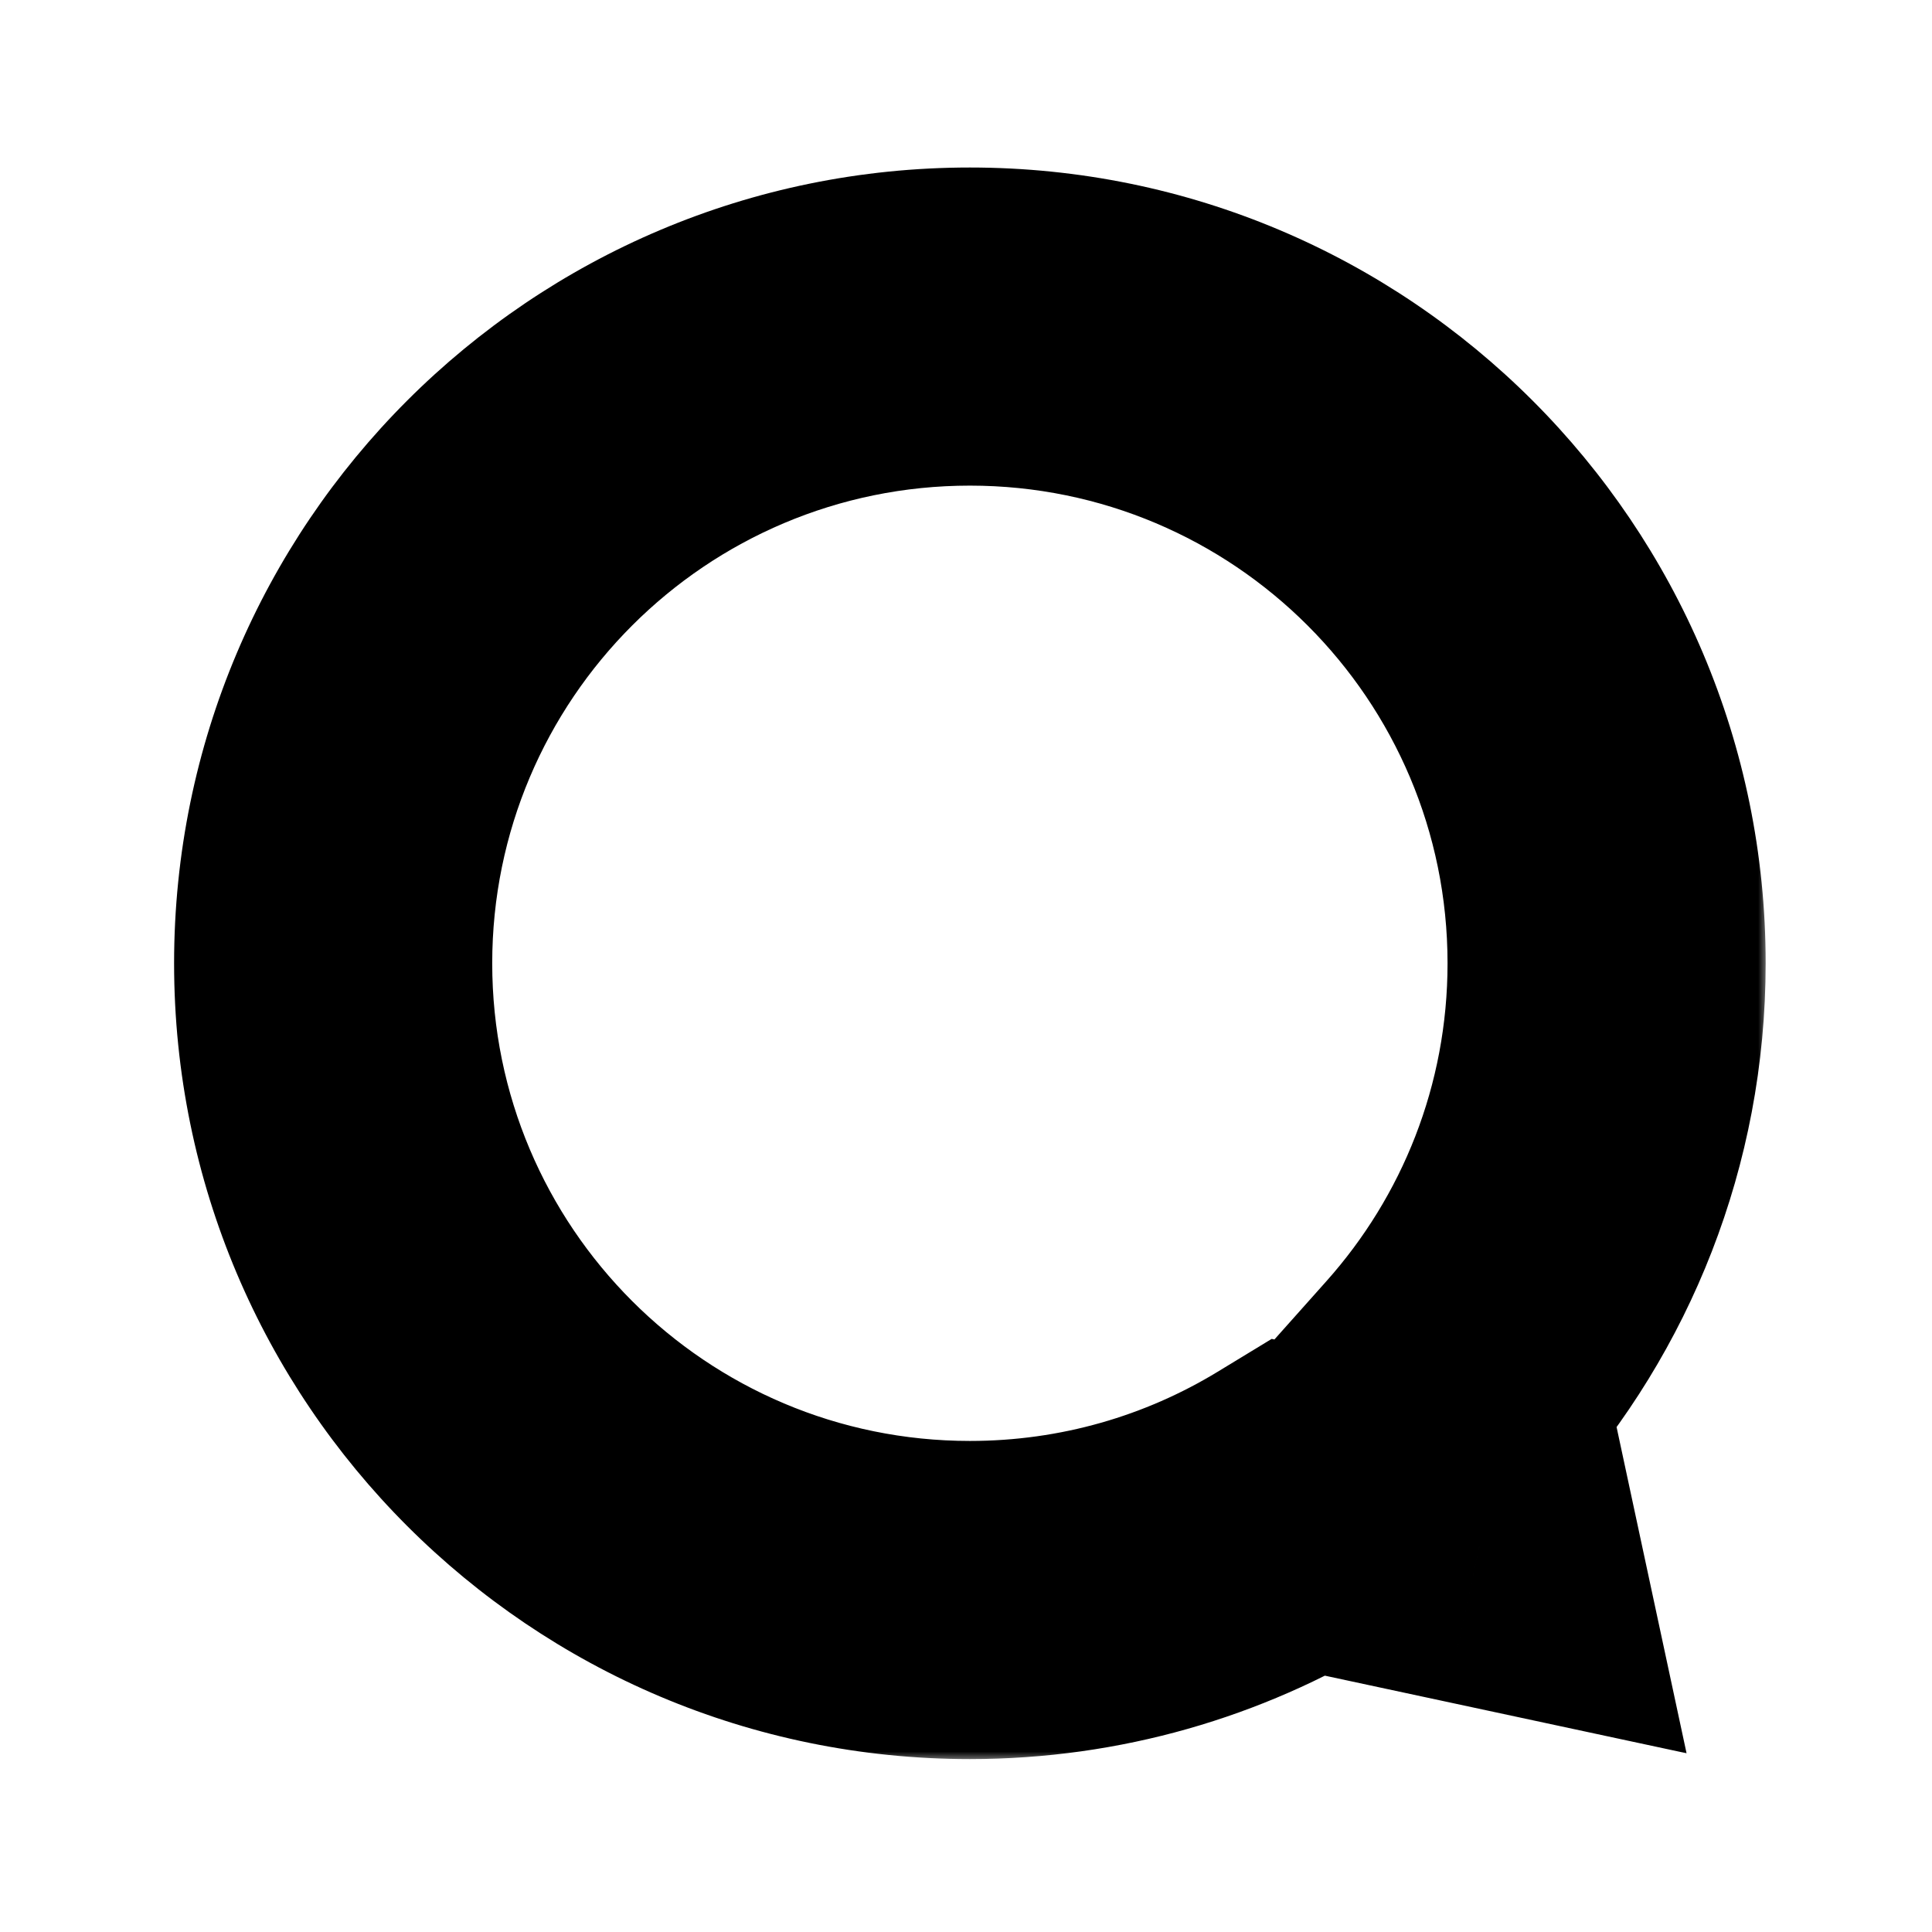 <svg width="101" height="101" viewBox="0 0 101 101" fill="none" xmlns="http://www.w3.org/2000/svg">
<mask id="path-1-outside-1_1_12" maskUnits="userSpaceOnUse" x="8.417" y="8.072" width="84" height="84" fill="black">
<rect fill="white" x="8.417" y="8.072" width="84" height="84"/>
<path fill-rule="evenodd" clip-rule="evenodd" d="M75.556 72.501C80.801 66.618 83.989 58.86 83.989 50.358C83.989 31.975 69.086 17.072 50.703 17.072C32.319 17.072 17.417 31.975 17.417 50.358C17.417 68.742 32.319 83.644 50.703 83.644C57.026 83.644 62.938 81.881 67.973 78.819L77.342 80.829L75.556 72.501Z"/>
</mask>
<path d="M75.556 72.501L69.349 66.968L66.54 70.118L67.425 74.245L75.556 72.501ZM67.973 78.819L69.717 70.689L66.481 69.994L63.653 71.714L67.973 78.819ZM77.342 80.829L75.598 88.959L88.169 91.656L85.472 79.085L77.342 80.829ZM75.674 50.358C75.674 56.742 73.289 62.549 69.349 66.968L81.763 78.035C88.313 70.687 92.304 60.979 92.304 50.358H75.674ZM50.703 25.387C64.494 25.387 75.674 36.567 75.674 50.358H92.304C92.304 27.382 73.678 8.757 50.703 8.757V25.387ZM25.732 50.358C25.732 36.567 36.912 25.387 50.703 25.387V8.757C27.727 8.757 9.101 27.382 9.101 50.358H25.732ZM50.703 75.329C36.912 75.329 25.732 64.149 25.732 50.358H9.101C9.101 73.334 27.727 91.96 50.703 91.96V75.329ZM63.653 71.714C59.883 74.007 55.46 75.329 50.703 75.329V91.96C58.593 91.96 65.994 89.755 72.294 85.924L63.653 71.714ZM66.229 86.949L75.598 88.959L79.086 72.698L69.717 70.689L66.229 86.949ZM85.472 79.085L83.686 70.757L67.425 74.245L69.212 82.573L85.472 79.085Z" fill="currentColor" mask="url(#path-1-outside-1_1_12)"/>
</svg>
